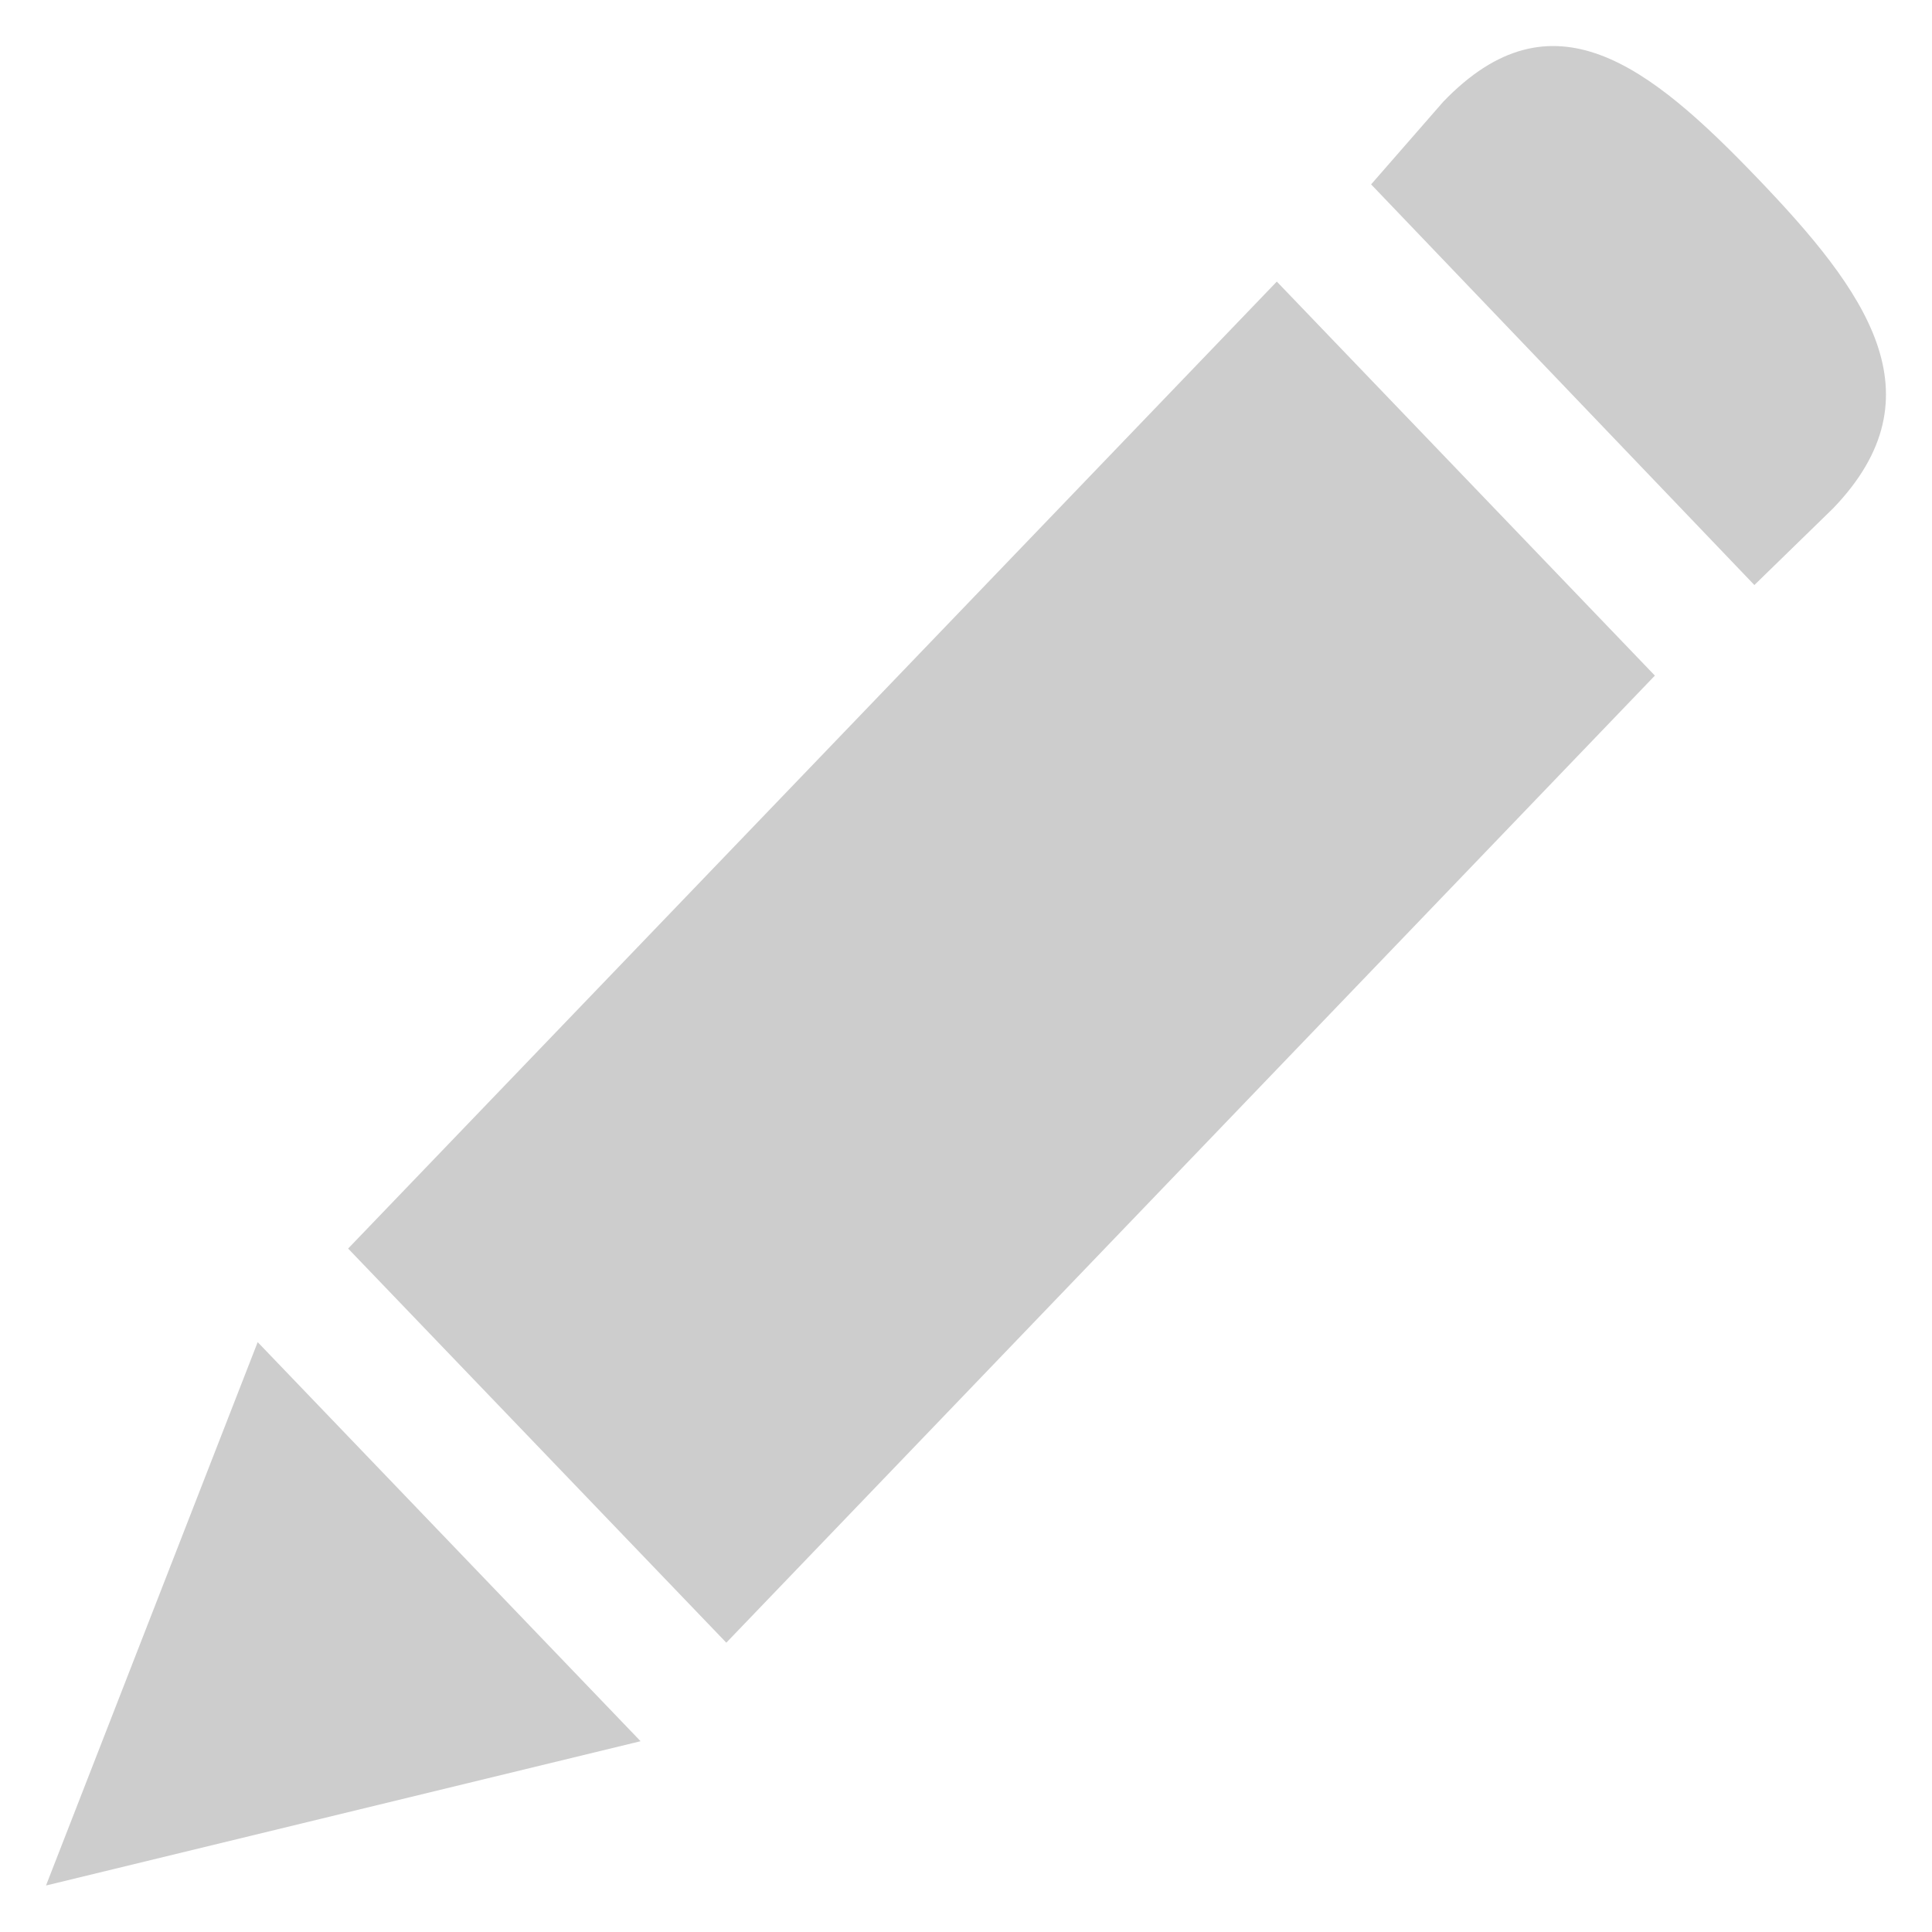 <?xml version="1.0" standalone="no"?><!DOCTYPE svg PUBLIC "-//W3C//DTD SVG 1.1//EN" "http://www.w3.org/Graphics/SVG/1.1/DTD/svg11.dtd"><svg t="1504685214396" class="icon" style="" viewBox="0 0 1024 1024" version="1.1" xmlns="http://www.w3.org/2000/svg" p-id="768" xmlns:xlink="http://www.w3.org/1999/xlink" width="200" height="200"><defs><style type="text/css"></style></defs><path d="M184.512 661.76l200.448 208.896 492.16-512.576-200.384-208.832-492.224 512.512zM24.384 999.36l315.136-76.48-202.944-211.52-112.192 288zM931.392 94.336c-57.536-59.968-108.864-100.352-166.464-40.384l-38.208 43.776 203.136 212.352 41.792-40.704c57.6-59.968 17.216-115.136-40.256-175.04z" fill="#cdcdcd" p-id="769"></path></svg>
